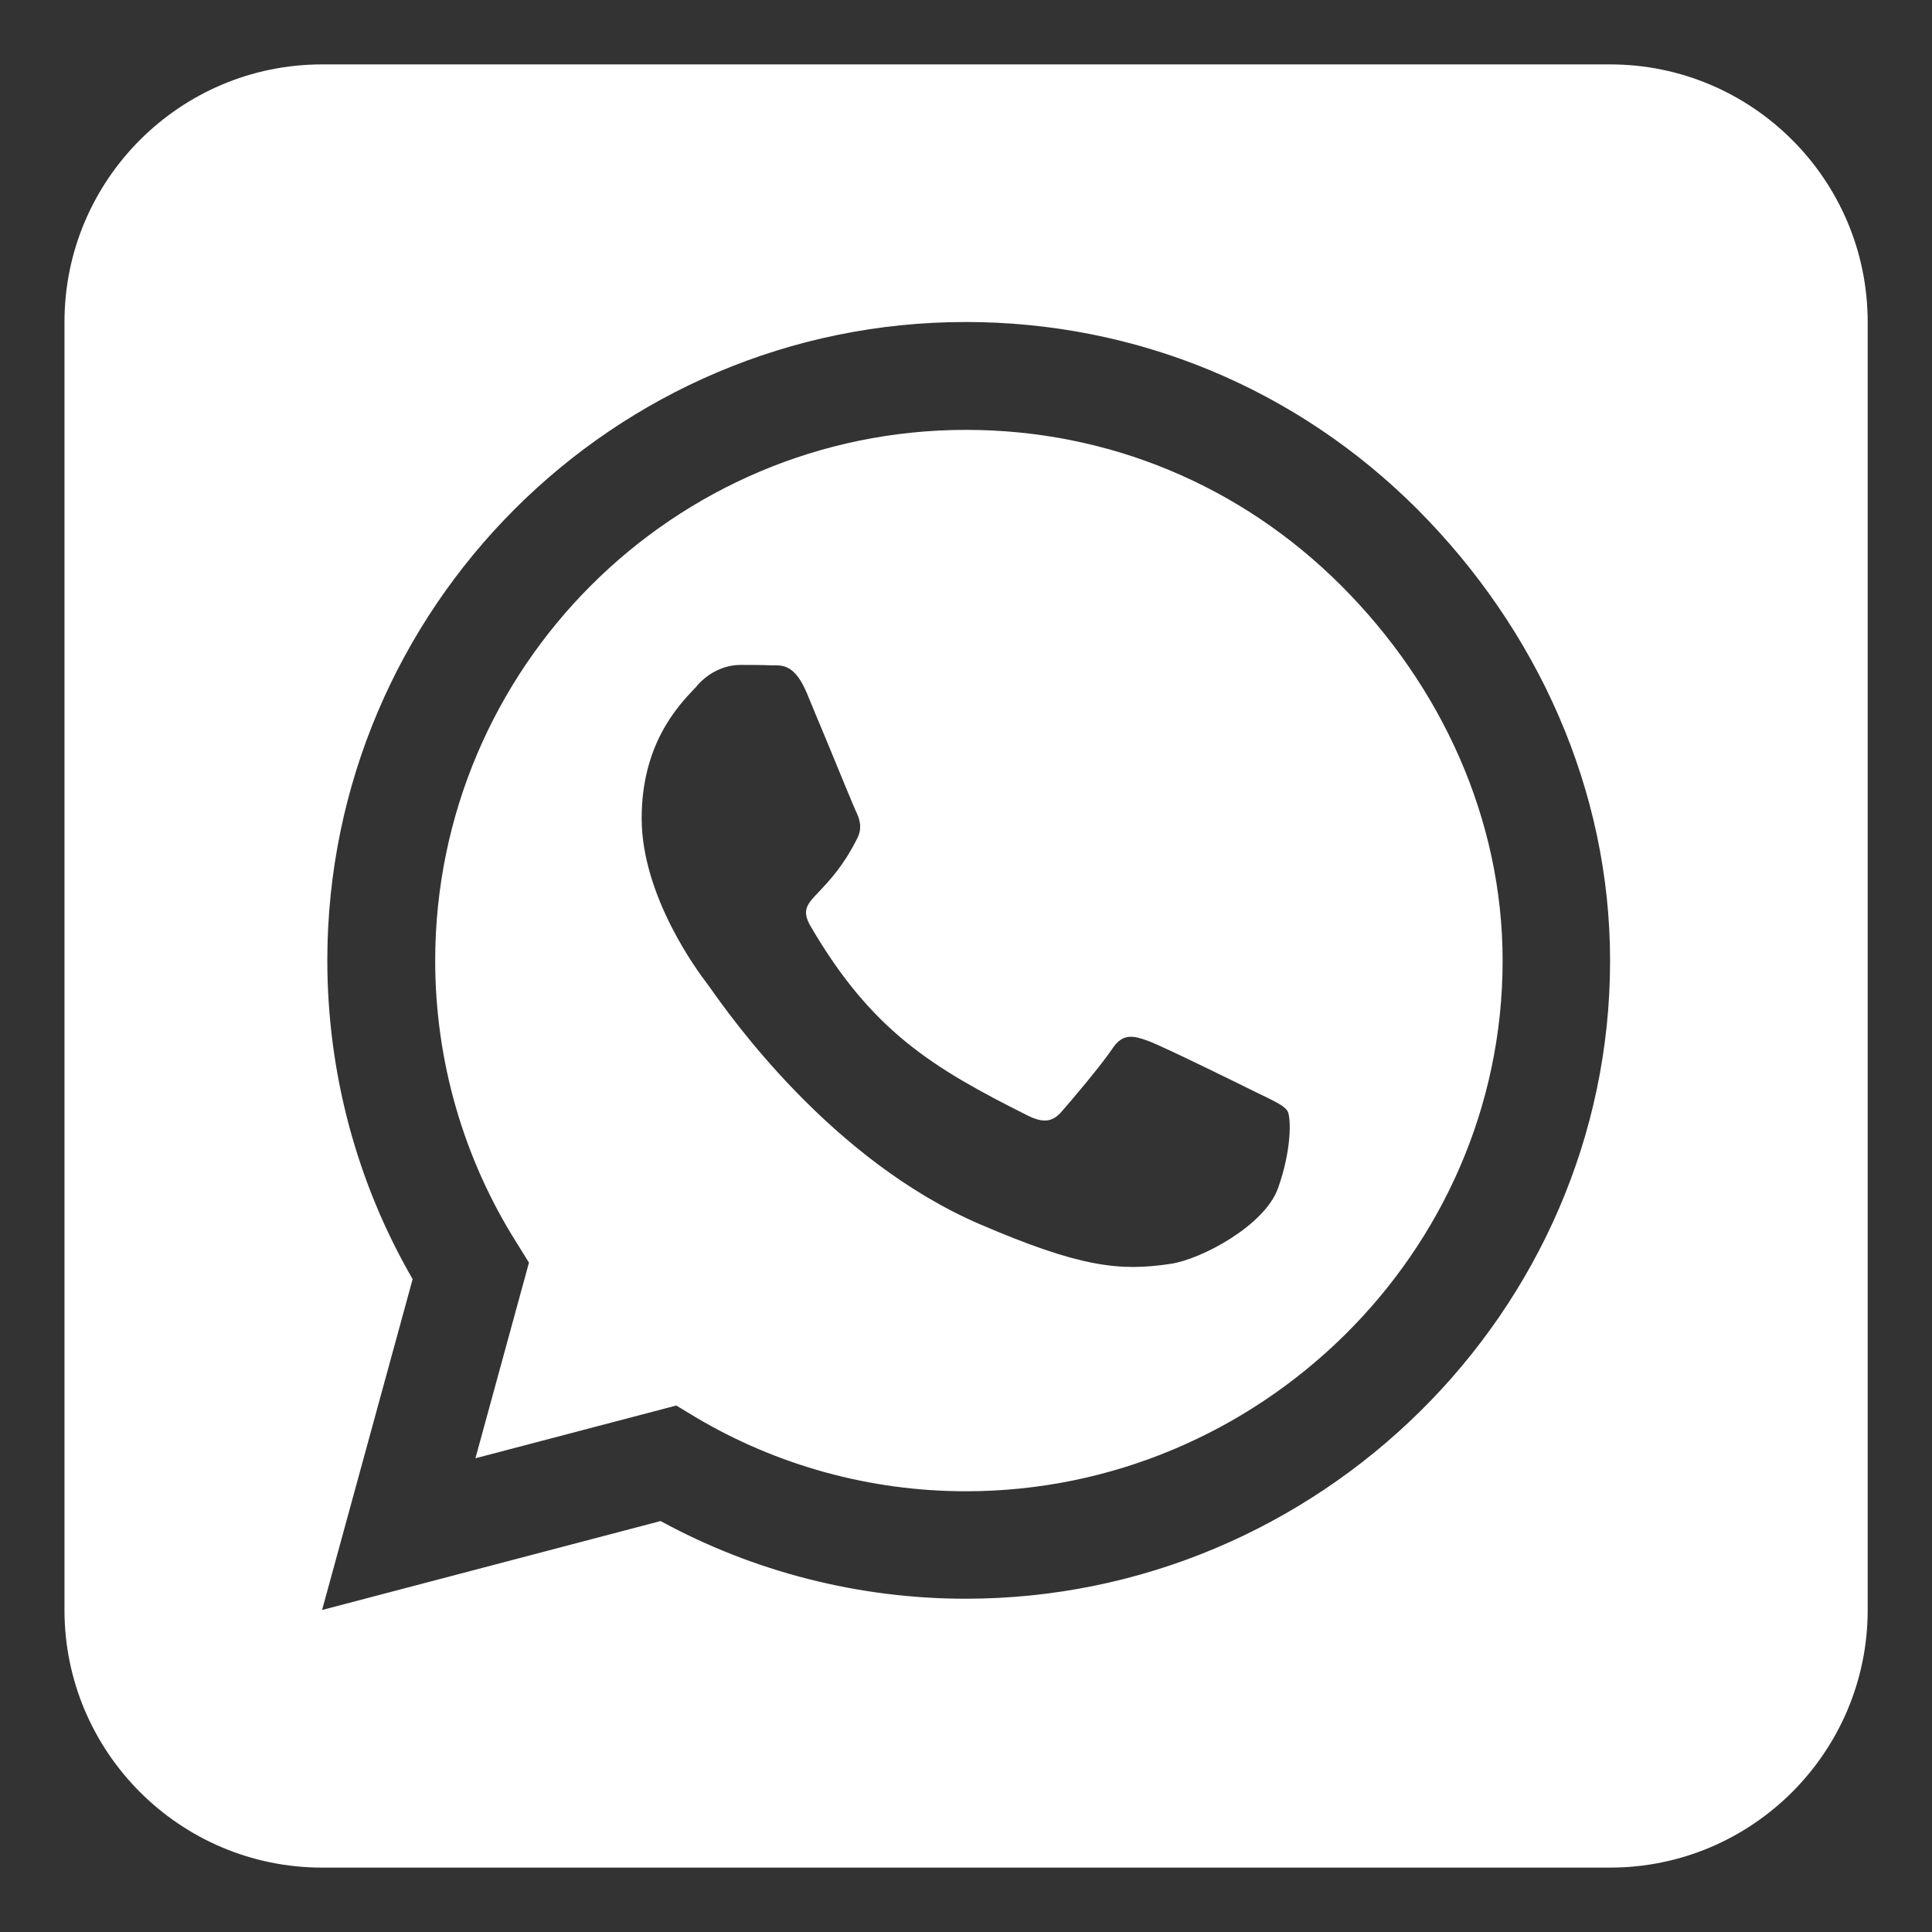 <svg width="24" height="24" viewBox="0 0 24 24" fill="none" xmlns="http://www.w3.org/2000/svg">
<rect x="0" y="0" width="24" height="24" fill="#333333" stroke="none"/>
<path d="M5.406 11.93C5.406 13.175 5.756 14.39 6.416 15.435L6.571 15.685L5.906 18.115L8.401 17.46L8.641 17.605C9.651 18.205 10.811 18.525 11.996 18.525H12.001C15.631 18.525 18.666 15.57 18.666 11.935C18.666 10.175 17.906 8.52 16.661 7.275C15.411 6.025 13.761 5.34 12.001 5.34C8.366 5.34 5.411 8.295 5.406 11.93ZM14.541 15.7C13.911 15.795 13.421 15.745 12.166 15.205C10.326 14.41 9.076 12.63 8.821 12.27C8.801 12.24 8.786 12.225 8.781 12.215C8.681 12.085 7.971 11.14 7.971 10.165C7.971 9.245 8.421 8.77 8.631 8.55C8.646 8.535 8.656 8.525 8.666 8.51C8.846 8.31 9.061 8.26 9.196 8.26C9.326 8.26 9.461 8.26 9.576 8.265H9.616C9.731 8.265 9.876 8.265 10.021 8.605C10.081 8.75 10.171 8.97 10.266 9.195C10.431 9.595 10.601 10.01 10.631 10.075C10.681 10.175 10.716 10.29 10.646 10.42C10.476 10.76 10.301 10.94 10.181 11.07C10.026 11.23 9.956 11.305 10.066 11.5C10.831 12.815 11.596 13.27 12.761 13.855C12.961 13.955 13.076 13.94 13.191 13.805C13.306 13.675 13.686 13.225 13.816 13.03C13.946 12.83 14.081 12.865 14.261 12.93C14.441 12.995 15.416 13.475 15.616 13.575C15.656 13.595 15.691 13.61 15.721 13.625C15.861 13.695 15.956 13.74 15.996 13.805C16.041 13.9 16.041 14.3 15.876 14.76C15.711 15.225 14.921 15.645 14.541 15.7ZM23.201 4C23.201 2.235 21.766 0.8 20.001 0.8H4.001C2.236 0.8 0.801 2.235 0.801 4V20C0.801 21.765 2.236 23.2 4.001 23.2H20.001C21.766 23.2 23.201 21.765 23.201 20V4ZM8.206 18.895L4.001 20L5.126 15.89C4.431 14.69 4.066 13.325 4.066 11.925C4.071 7.555 7.626 4 11.996 4C14.116 4 16.106 4.825 17.606 6.325C19.101 7.825 20.001 9.815 20.001 11.935C20.001 16.305 16.366 19.86 11.996 19.86C10.666 19.86 9.361 19.525 8.206 18.895Z" fill="white"/>
</svg>
